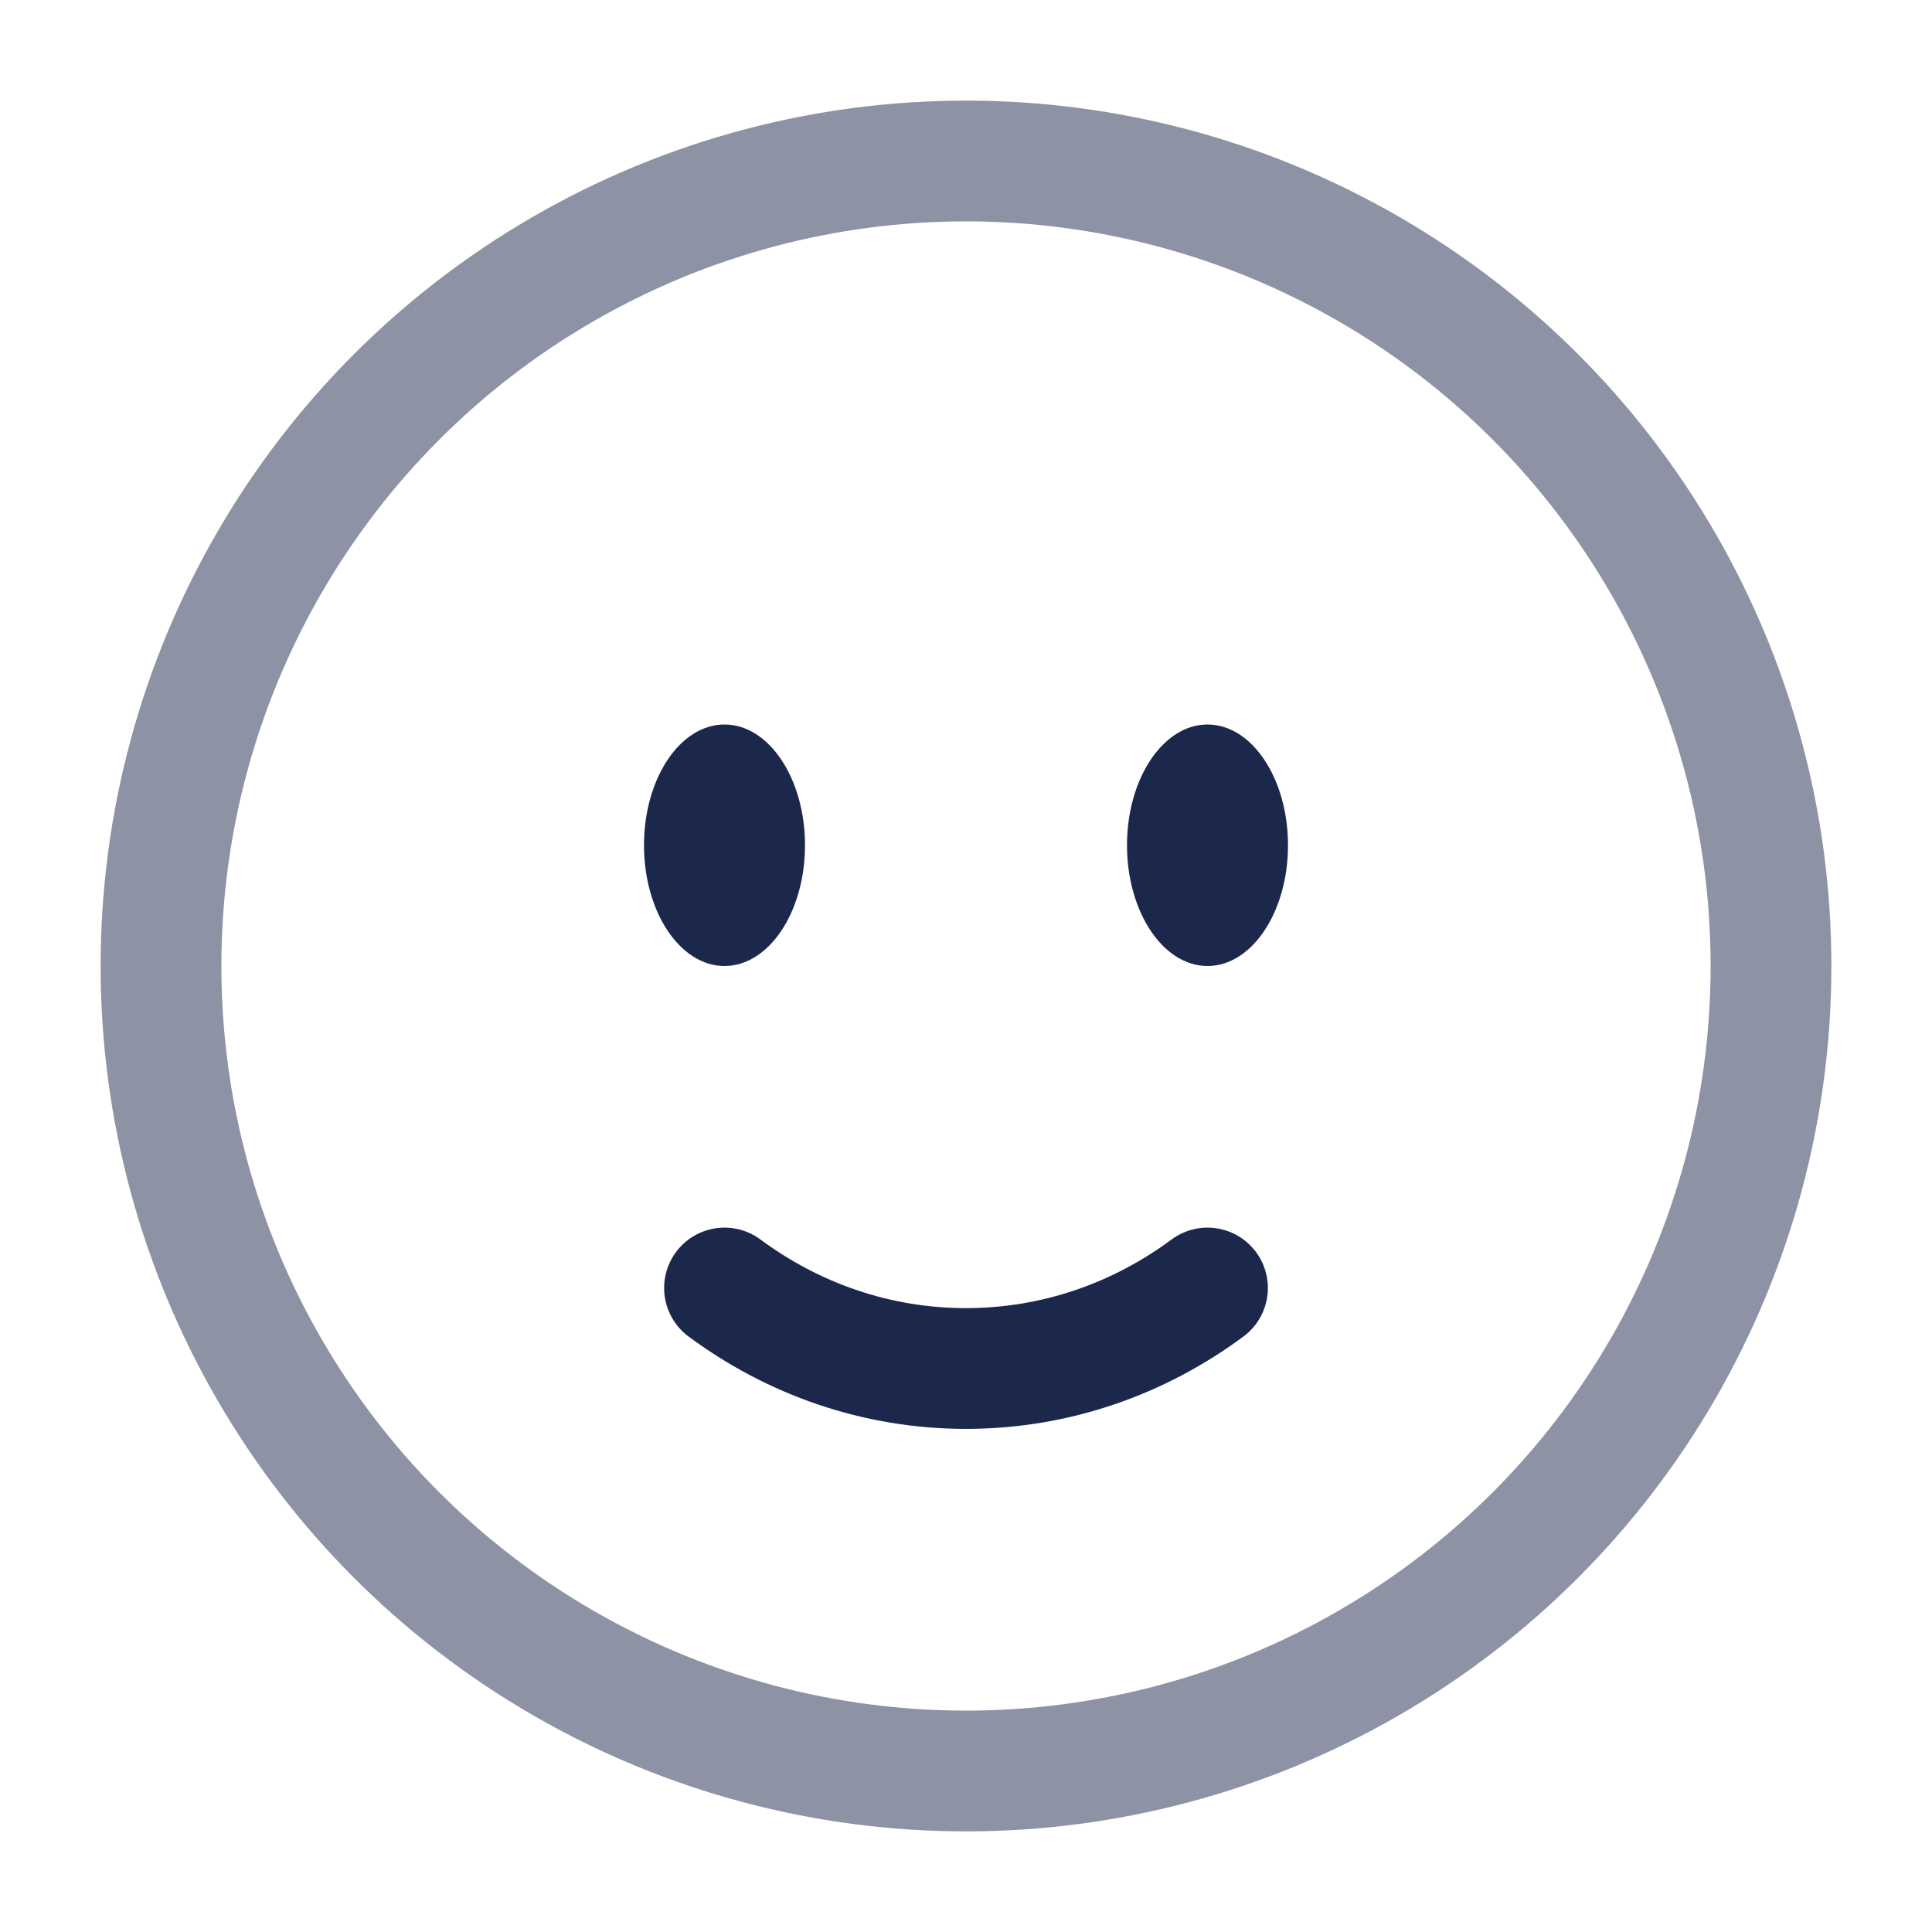 <svg xmlns="http://www.w3.org/2000/svg" width="24" height="24" fill="none">
  <circle cx="12" cy="12" r="10" stroke="#1C274C" stroke-width="1.5" opacity=".5"/>
  <path stroke="#1C274C" stroke-linecap="round" stroke-width="1.5" d="M9 16c.85.63 1.885 1 3 1s2.15-.37 3-1"/>
  <path fill="#1C274C" d="M16 10.5c0 .828-.448 1.5-1 1.5s-1-.672-1-1.5.448-1.5 1-1.5 1 .672 1 1.5Z"/>
  <ellipse cx="9" cy="10.5" fill="#1C274C" rx="1" ry="1.5"/>
</svg>
